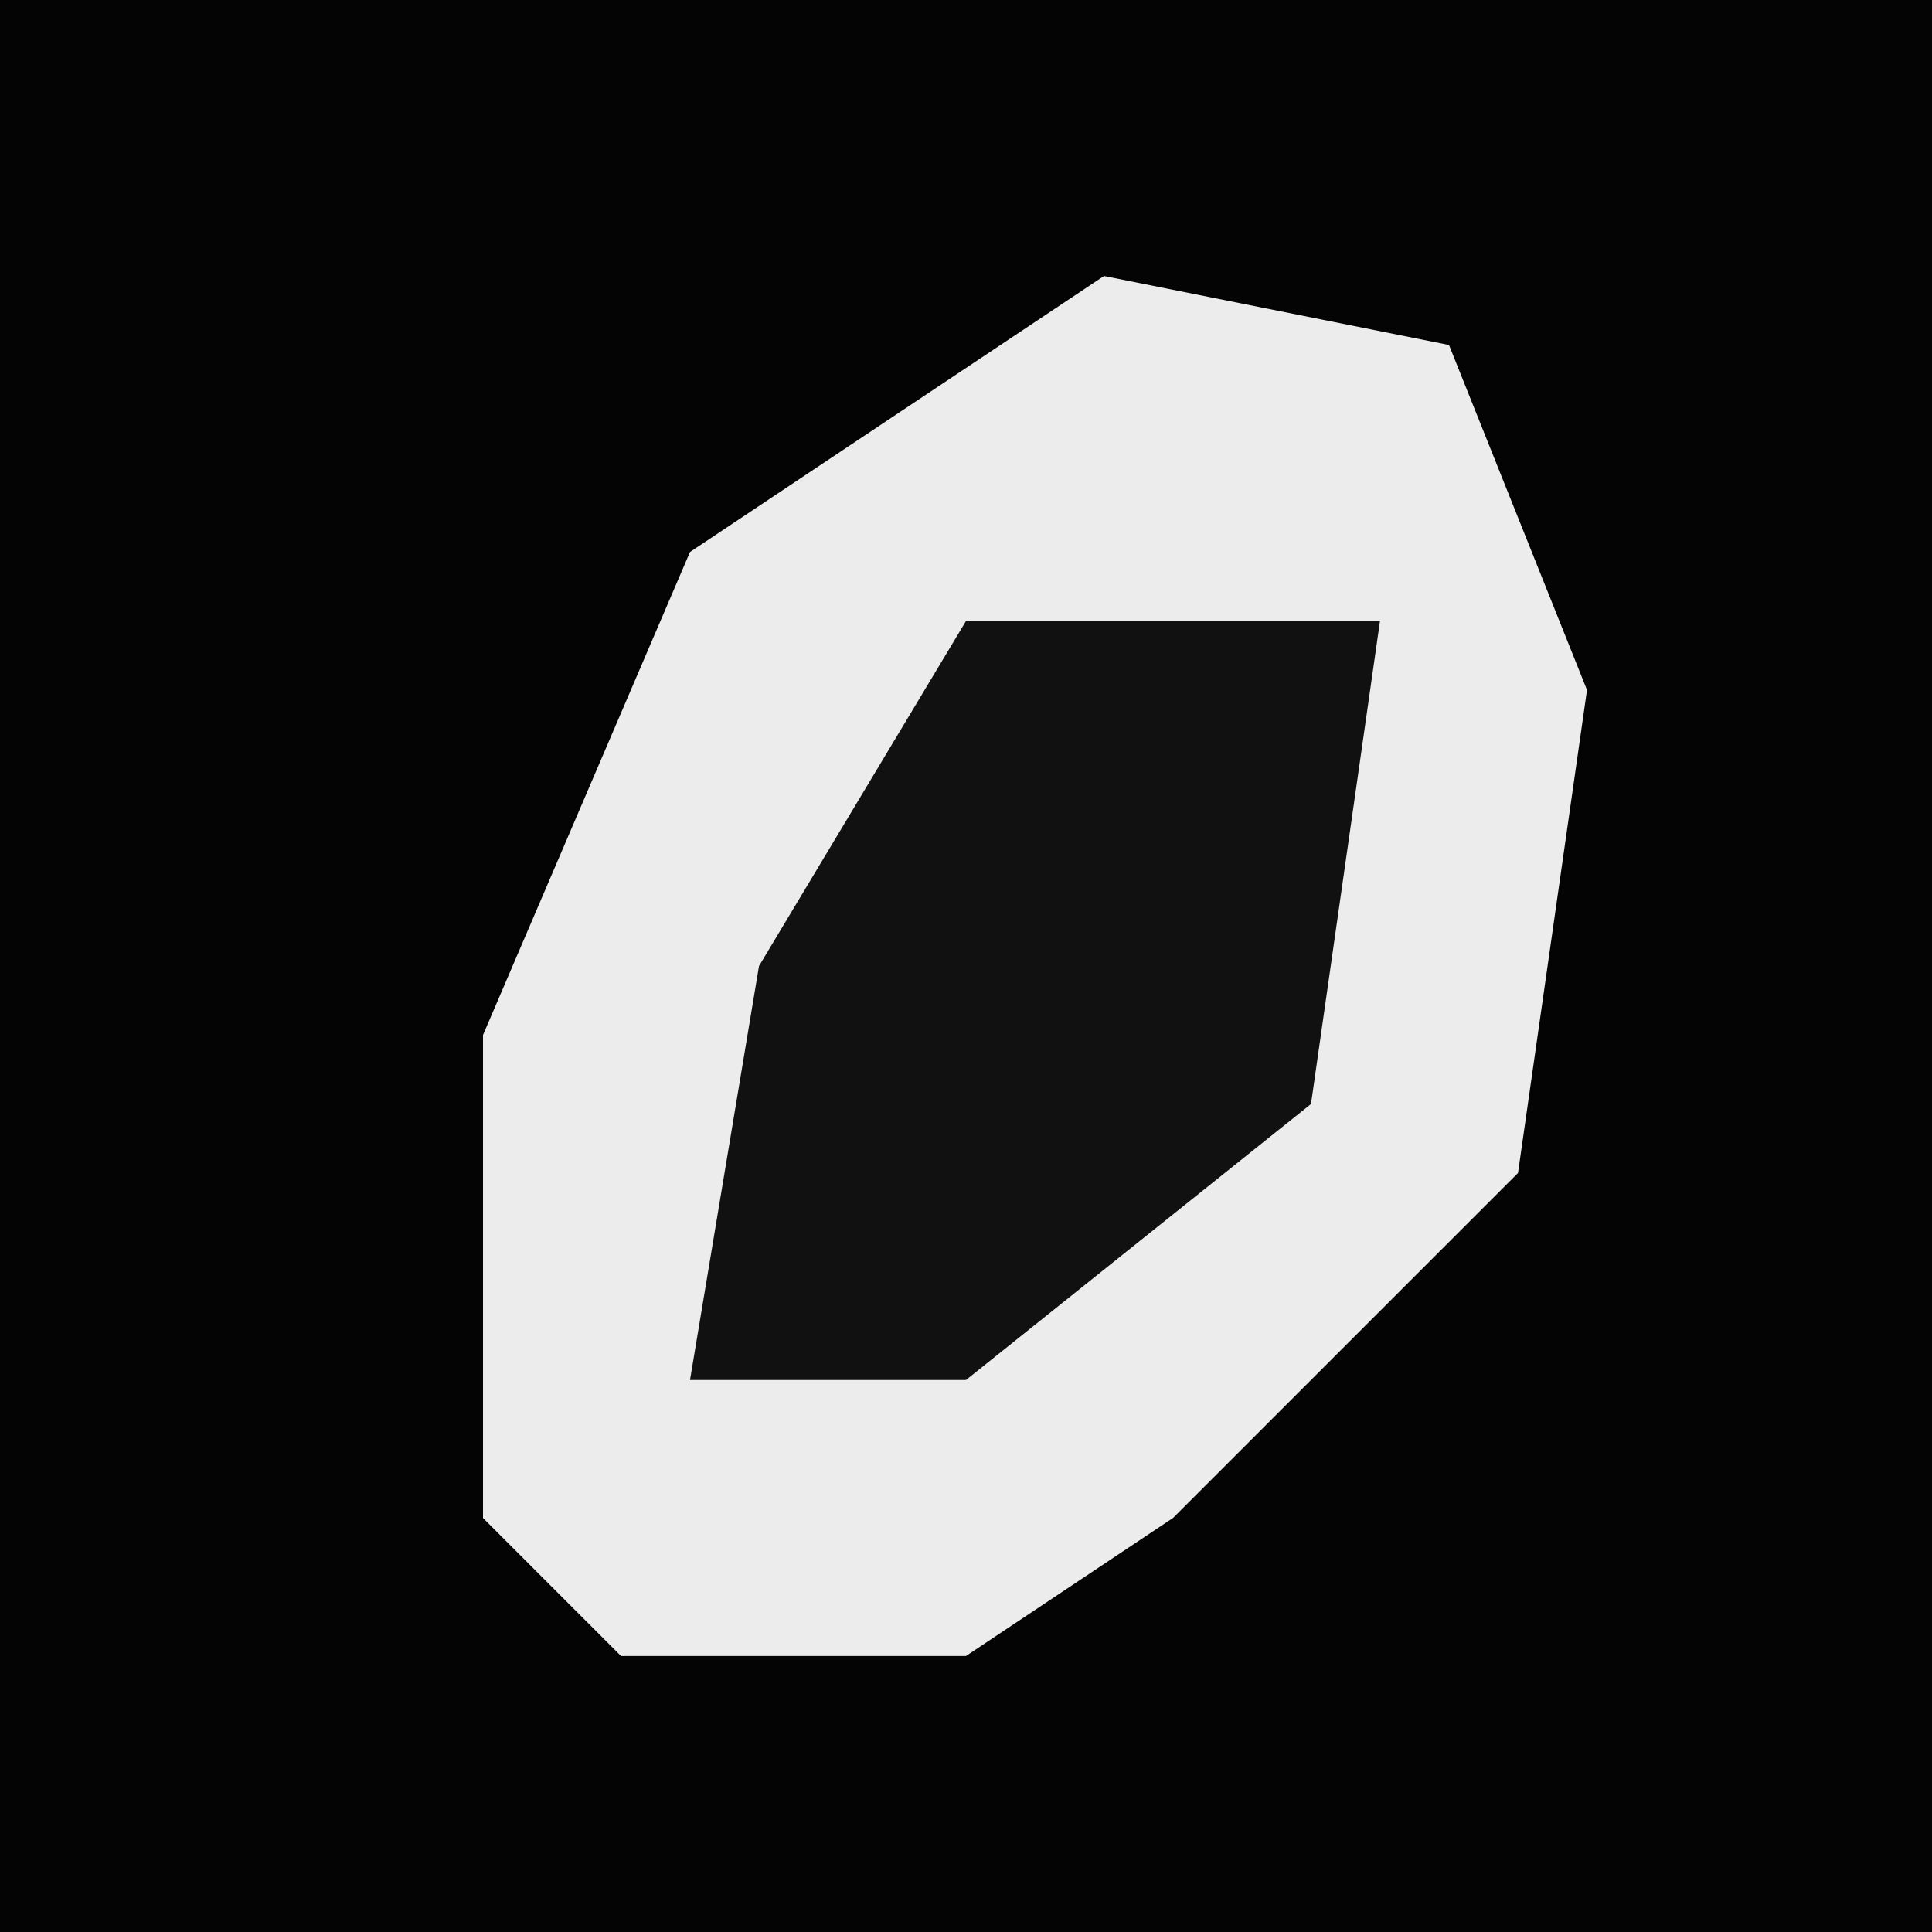 <?xml version="1.0" encoding="UTF-8"?>
<svg version="1.1" xmlns="http://www.w3.org/2000/svg" width="28" height="28">
<path d="M0,0 L28,0 L28,28 L0,28 Z " fill="#040404" transform="translate(0,0)"/>
<path d="M0,0 L5,1 L7,6 L6,13 L1,18 L-2,20 L-7,20 L-9,18 L-9,11 L-6,4 Z " fill="#ECECEC" transform="translate(16,4)"/>
<path d="M0,0 L6,0 L5,7 L0,11 L-4,11 L-3,5 Z " fill="#111111" transform="translate(14,9)"/>
</svg>
